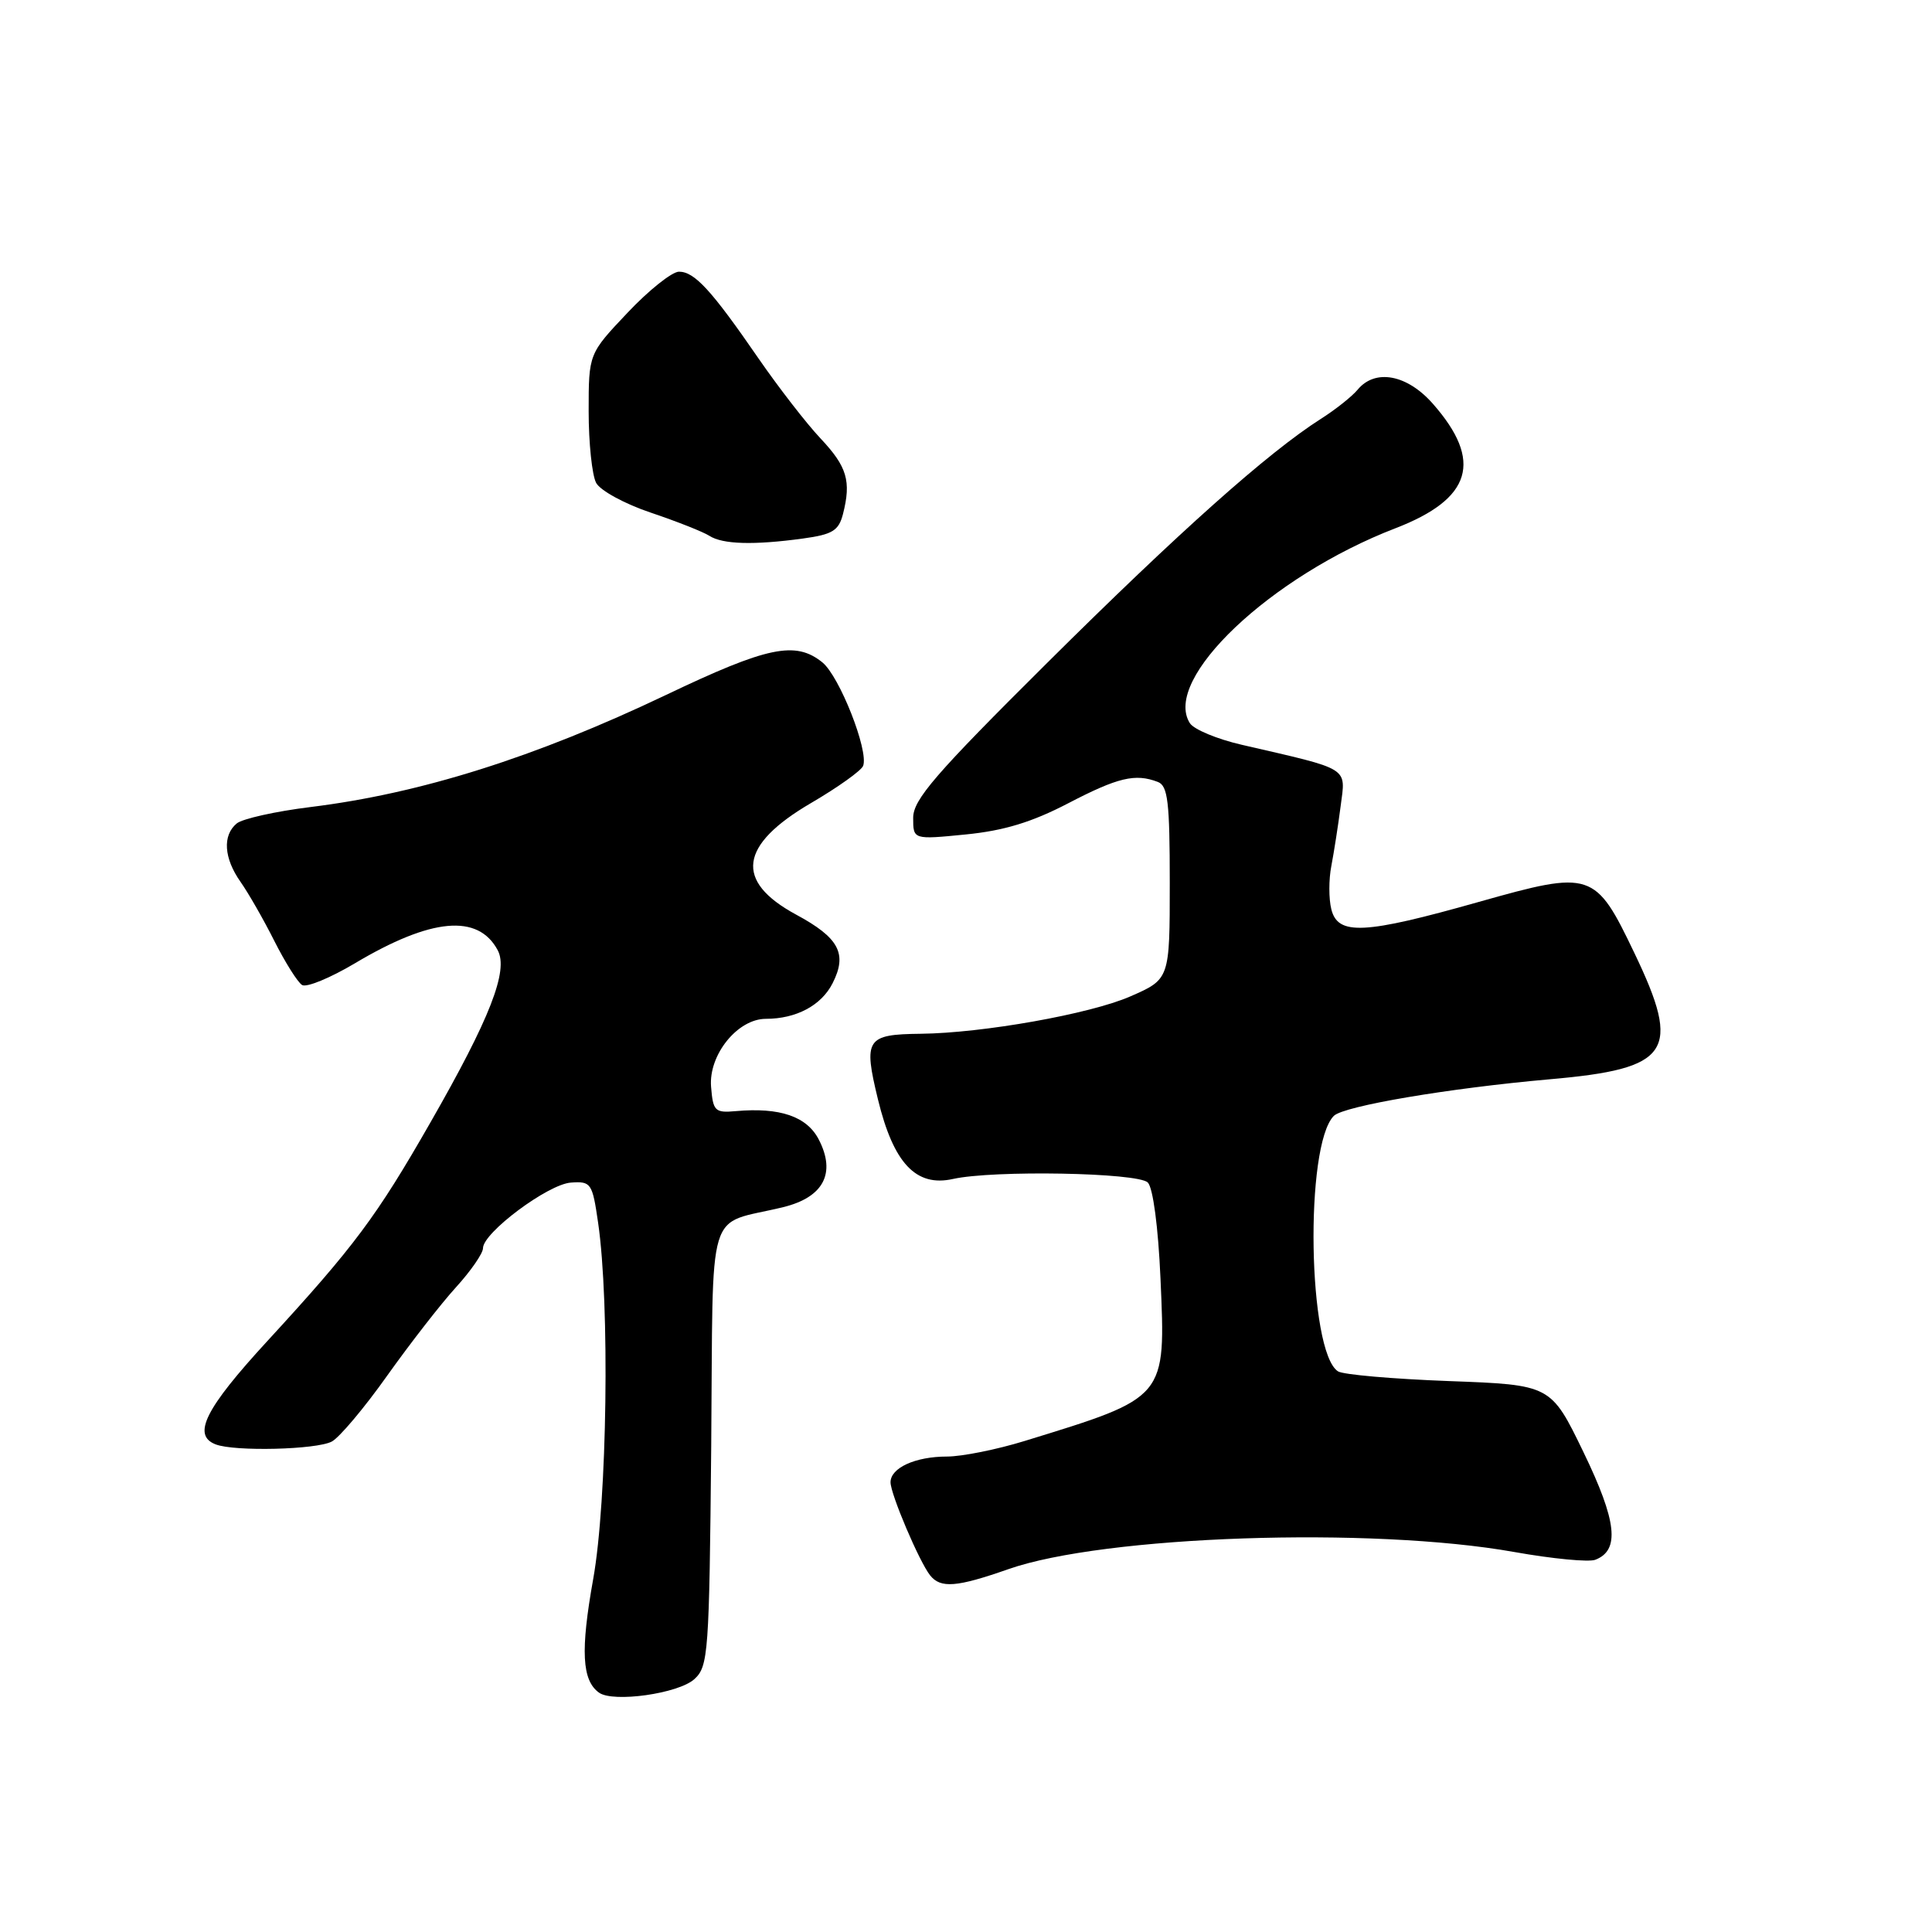 <?xml version="1.0" encoding="UTF-8" standalone="no"?>
<!DOCTYPE svg PUBLIC "-//W3C//DTD SVG 1.1//EN" "http://www.w3.org/Graphics/SVG/1.1/DTD/svg11.dtd" >
<svg xmlns="http://www.w3.org/2000/svg" xmlns:xlink="http://www.w3.org/1999/xlink" version="1.1" viewBox="0 0 256 256">
 <g >
 <path fill="currentColor"
d=" M 92.00 222.50 C 93.86 220.81 93.98 219.14 94.24 191.63 C 94.53 158.77 93.41 162.50 103.79 159.95 C 109.13 158.64 110.80 155.45 108.49 150.99 C 106.91 147.93 103.34 146.71 97.50 147.23 C 94.73 147.48 94.48 147.23 94.22 144.00 C 93.88 139.78 97.73 135.00 101.48 135.00 C 105.50 135.00 108.83 133.23 110.32 130.29 C 112.31 126.38 111.19 124.26 105.47 121.18 C 97.30 116.75 97.94 111.98 107.46 106.41 C 111.02 104.33 114.13 102.11 114.37 101.48 C 115.13 99.49 111.24 89.61 108.97 87.77 C 105.41 84.89 101.71 85.66 88.26 92.08 C 70.88 100.36 55.74 105.14 41.12 106.94 C 36.50 107.51 32.12 108.49 31.37 109.11 C 29.46 110.69 29.66 113.71 31.87 116.85 C 32.90 118.31 34.92 121.83 36.35 124.68 C 37.79 127.53 39.44 130.16 40.03 130.52 C 40.62 130.88 43.77 129.58 47.03 127.64 C 57.14 121.62 63.35 121.05 65.95 125.91 C 67.40 128.62 64.94 134.93 57.04 148.72 C 49.89 161.22 46.95 165.16 35.44 177.68 C 27.17 186.67 25.42 190.18 28.58 191.39 C 31.11 192.36 41.95 192.09 43.97 191.01 C 44.98 190.47 48.29 186.54 51.32 182.26 C 54.36 177.99 58.45 172.73 60.42 170.57 C 62.39 168.41 64.00 166.07 64.00 165.39 C 64.00 163.34 72.60 156.92 75.64 156.70 C 78.32 156.51 78.49 156.76 79.25 162.00 C 80.82 172.74 80.46 198.89 78.60 209.24 C 76.90 218.73 77.11 222.67 79.38 224.29 C 81.27 225.63 89.89 224.41 92.00 222.50 Z  M 133.59 207.93 C 146.27 203.47 181.71 202.27 200.66 205.65 C 205.70 206.55 210.53 207.01 211.38 206.68 C 214.67 205.42 214.25 201.57 209.82 192.42 C 205.50 183.50 205.50 183.50 192.00 183.00 C 184.57 182.72 177.95 182.15 177.29 181.71 C 173.30 179.13 172.85 151.75 176.74 147.86 C 178.05 146.55 191.98 144.19 205.35 143.01 C 221.36 141.61 222.85 139.39 216.57 126.29 C 211.38 115.45 210.90 115.29 195.98 119.50 C 180.75 123.81 177.28 123.98 176.41 120.49 C 176.06 119.11 176.06 116.52 176.41 114.74 C 176.75 112.96 177.31 109.40 177.64 106.83 C 178.32 101.57 179.07 102.04 164.55 98.69 C 161.28 97.94 158.18 96.65 157.66 95.82 C 153.98 89.99 168.34 76.37 184.92 69.99 C 195.02 66.09 196.53 61.09 189.88 53.52 C 186.46 49.62 182.22 48.82 179.89 51.64 C 179.14 52.54 176.95 54.28 175.01 55.51 C 168.03 59.95 156.17 70.53 138.75 87.84 C 123.91 102.58 121.00 105.95 121.00 108.37 C 121.00 111.26 121.00 111.26 127.97 110.57 C 133.03 110.07 136.74 108.94 141.54 106.44 C 148.13 103.01 150.43 102.46 153.42 103.61 C 154.75 104.12 155.00 106.26 155.00 116.98 C 155.00 129.75 155.00 129.75 149.75 132.04 C 144.43 134.36 130.23 136.89 122.00 136.98 C 114.78 137.06 114.39 137.67 116.33 145.66 C 118.39 154.15 121.38 157.31 126.27 156.22 C 131.61 155.03 150.77 155.37 152.09 156.69 C 152.78 157.38 153.47 162.59 153.77 169.39 C 154.47 185.36 154.67 185.12 135.79 190.93 C 132.10 192.07 127.46 193.00 125.48 193.00 C 121.28 193.00 118.00 194.50 118.00 196.41 C 118.00 197.98 121.81 206.94 123.25 208.75 C 124.64 210.49 126.77 210.32 133.59 207.93 Z  M 106.38 71.36 C 110.32 70.82 111.13 70.32 111.70 68.11 C 112.81 63.75 112.25 61.84 108.72 58.09 C 106.86 56.12 103.17 51.35 100.51 47.50 C 94.28 38.45 92.03 36.00 89.97 36.00 C 89.05 36.00 85.97 38.45 83.15 41.44 C 78.00 46.88 78.00 46.88 78.00 54.51 C 78.00 58.70 78.45 62.96 78.99 63.98 C 79.53 65.00 82.80 66.78 86.24 67.93 C 89.68 69.09 93.17 70.47 94.00 71.00 C 95.75 72.13 99.87 72.25 106.38 71.36 Z "/>
</g>
</svg>